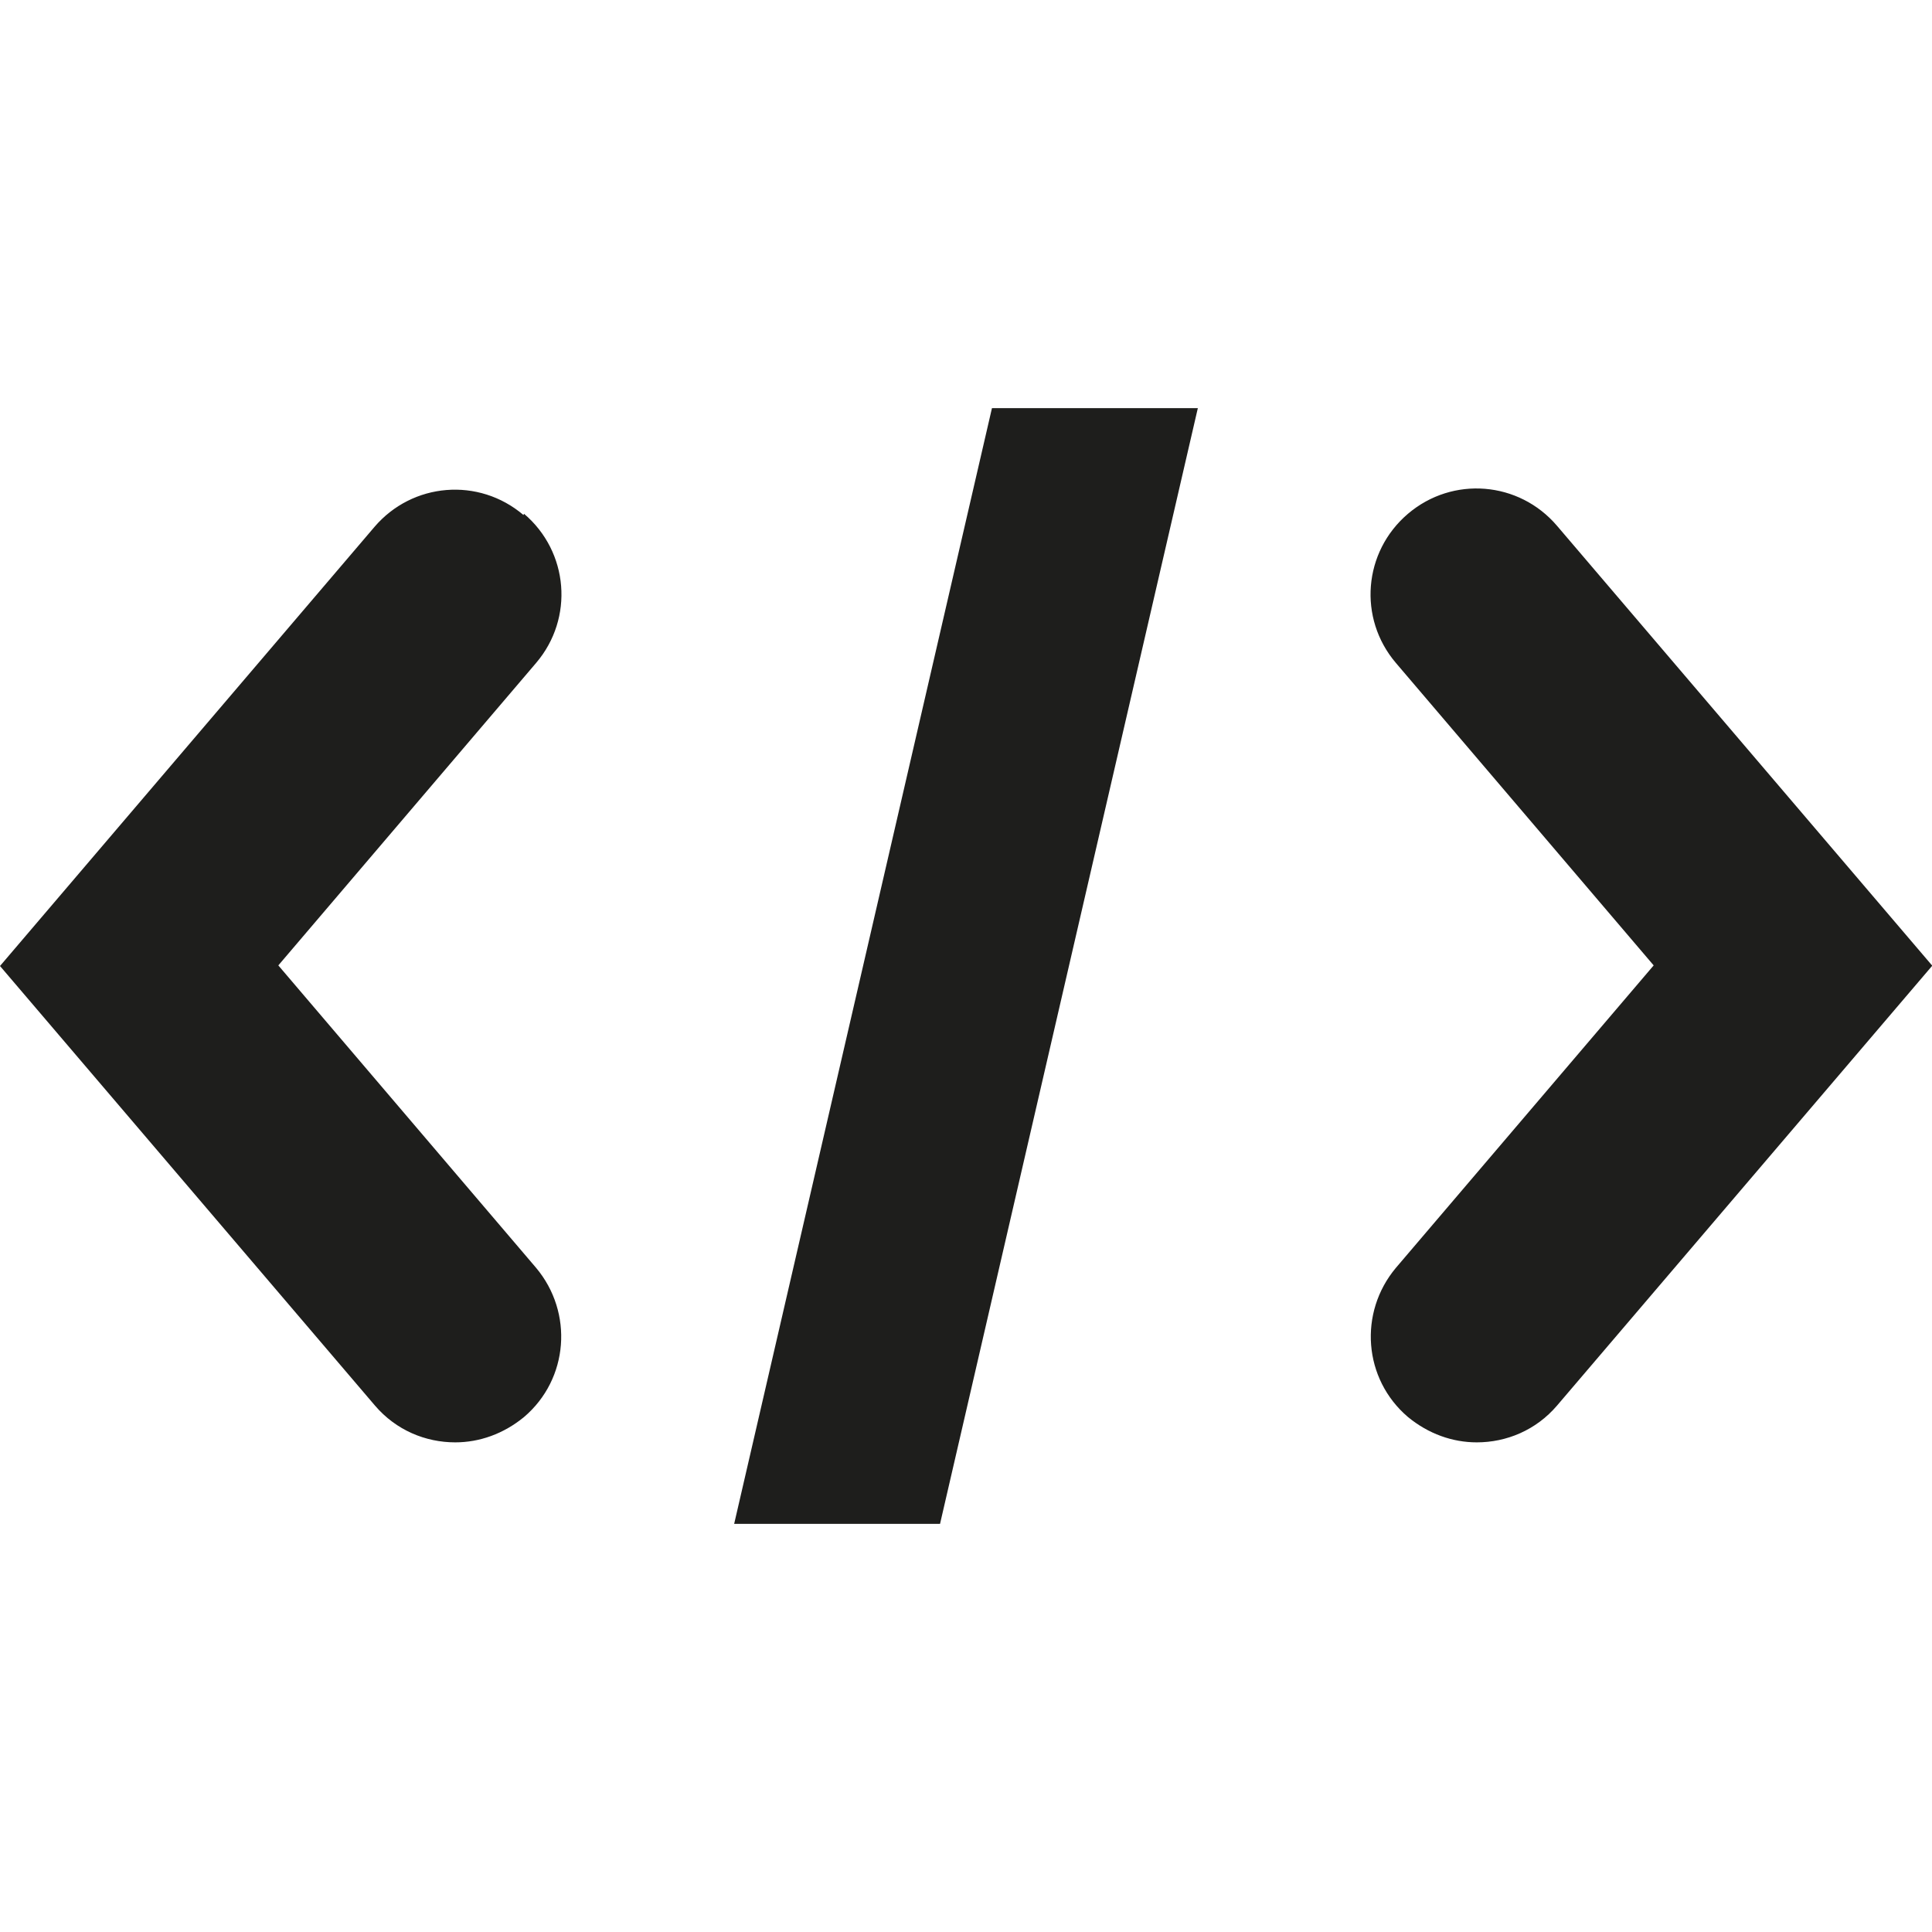 <svg viewBox="0 0 32 32" xmlns="http://www.w3.org/2000/svg">
  <path fill="#1e1e1c" d="m32 16-6.21 7.28c-.35.41-.84.61-1.33.61-.4 0-.8-.14-1.14-.42-.74-.63-.82-1.73-.2-2.47l4.27-5.01-4.27-5.01c-.63-.74-.54-1.84.2-2.47s1.84-.54 2.47.2L32 15.99ZM8.67 8.53c-.74-.63-1.84-.54-2.47.2L0 16l6.21 7.28c.35.41.84.61 1.33.61.4 0 .8-.14 1.14-.42.74-.63.82-1.73.2-2.47l-4.27-5.01 4.27-5.01c.63-.74.54-1.84-.2-2.47Zm3.49 16.71h3.41l4.27-18.48h-3.41z"/>
</svg>
